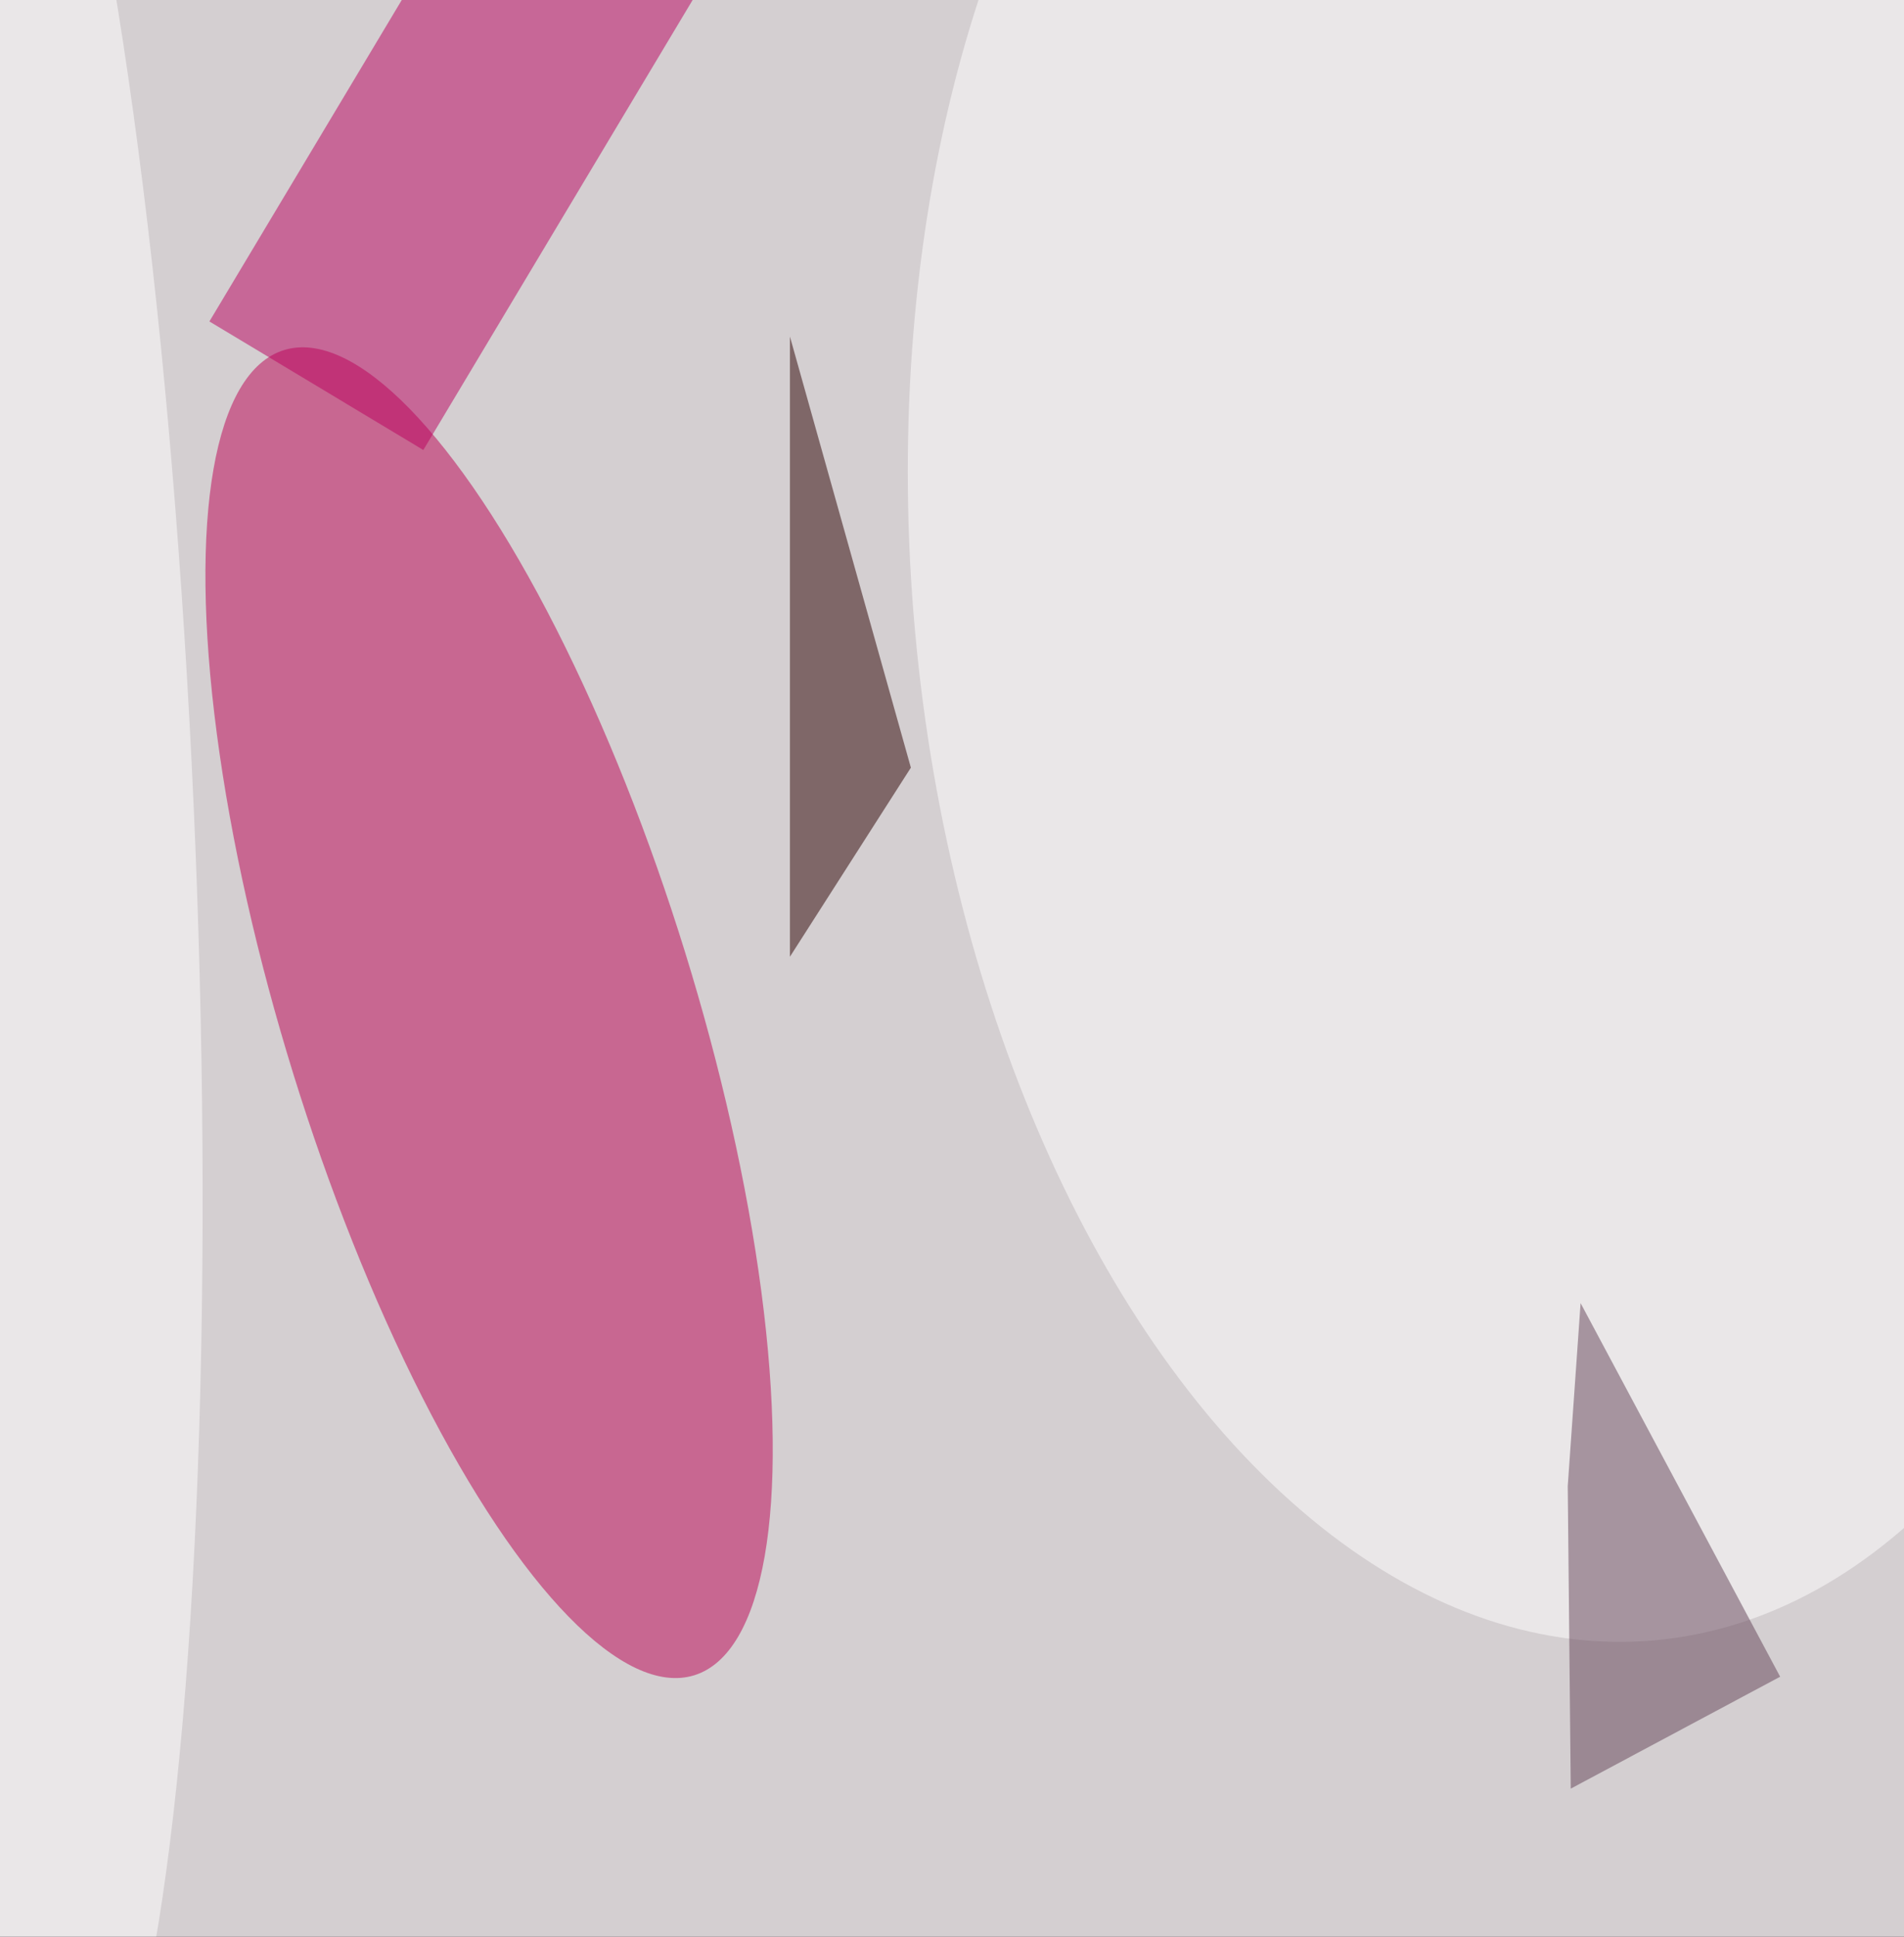 <svg xmlns="http://www.w3.org/2000/svg" viewBox="0 0 300 305"><filter id="prefix__a"><feGaussianBlur stdDeviation="12"/></filter><rect width="100%" height="100%" fill="#503b44"/><g filter="url(#prefix__a)"><g fill-opacity=".5" transform="translate(.6 .6) scale(1.191)"><circle cx="134" cy="73" r="243" fill="#fff"/><circle cx="155" cy="108" r="221" fill="#fff"/><circle r="1" fill="#bd0053" transform="matrix(-27.138 -87.611 25.919 -8.028 64.2 133.4)"/><path fill="#bb015e" d="M55.5 59 27.2 42l47.3-79 28.3 17z"/><circle r="1" fill="#fff" transform="rotate(174.8 101.1 42.3) scale(85.415 141.705)"/><path fill="#2a0000" d="m104 44 16 57-16 25z"/><circle r="1" fill="#fff" transform="matrix(7.044 174.535 -25.344 1.023 0 112.4)"/><path fill="#634256" d="m206.9 196 .4 40 27.7-14.8-26.4-49.4z"/></g></g></svg>